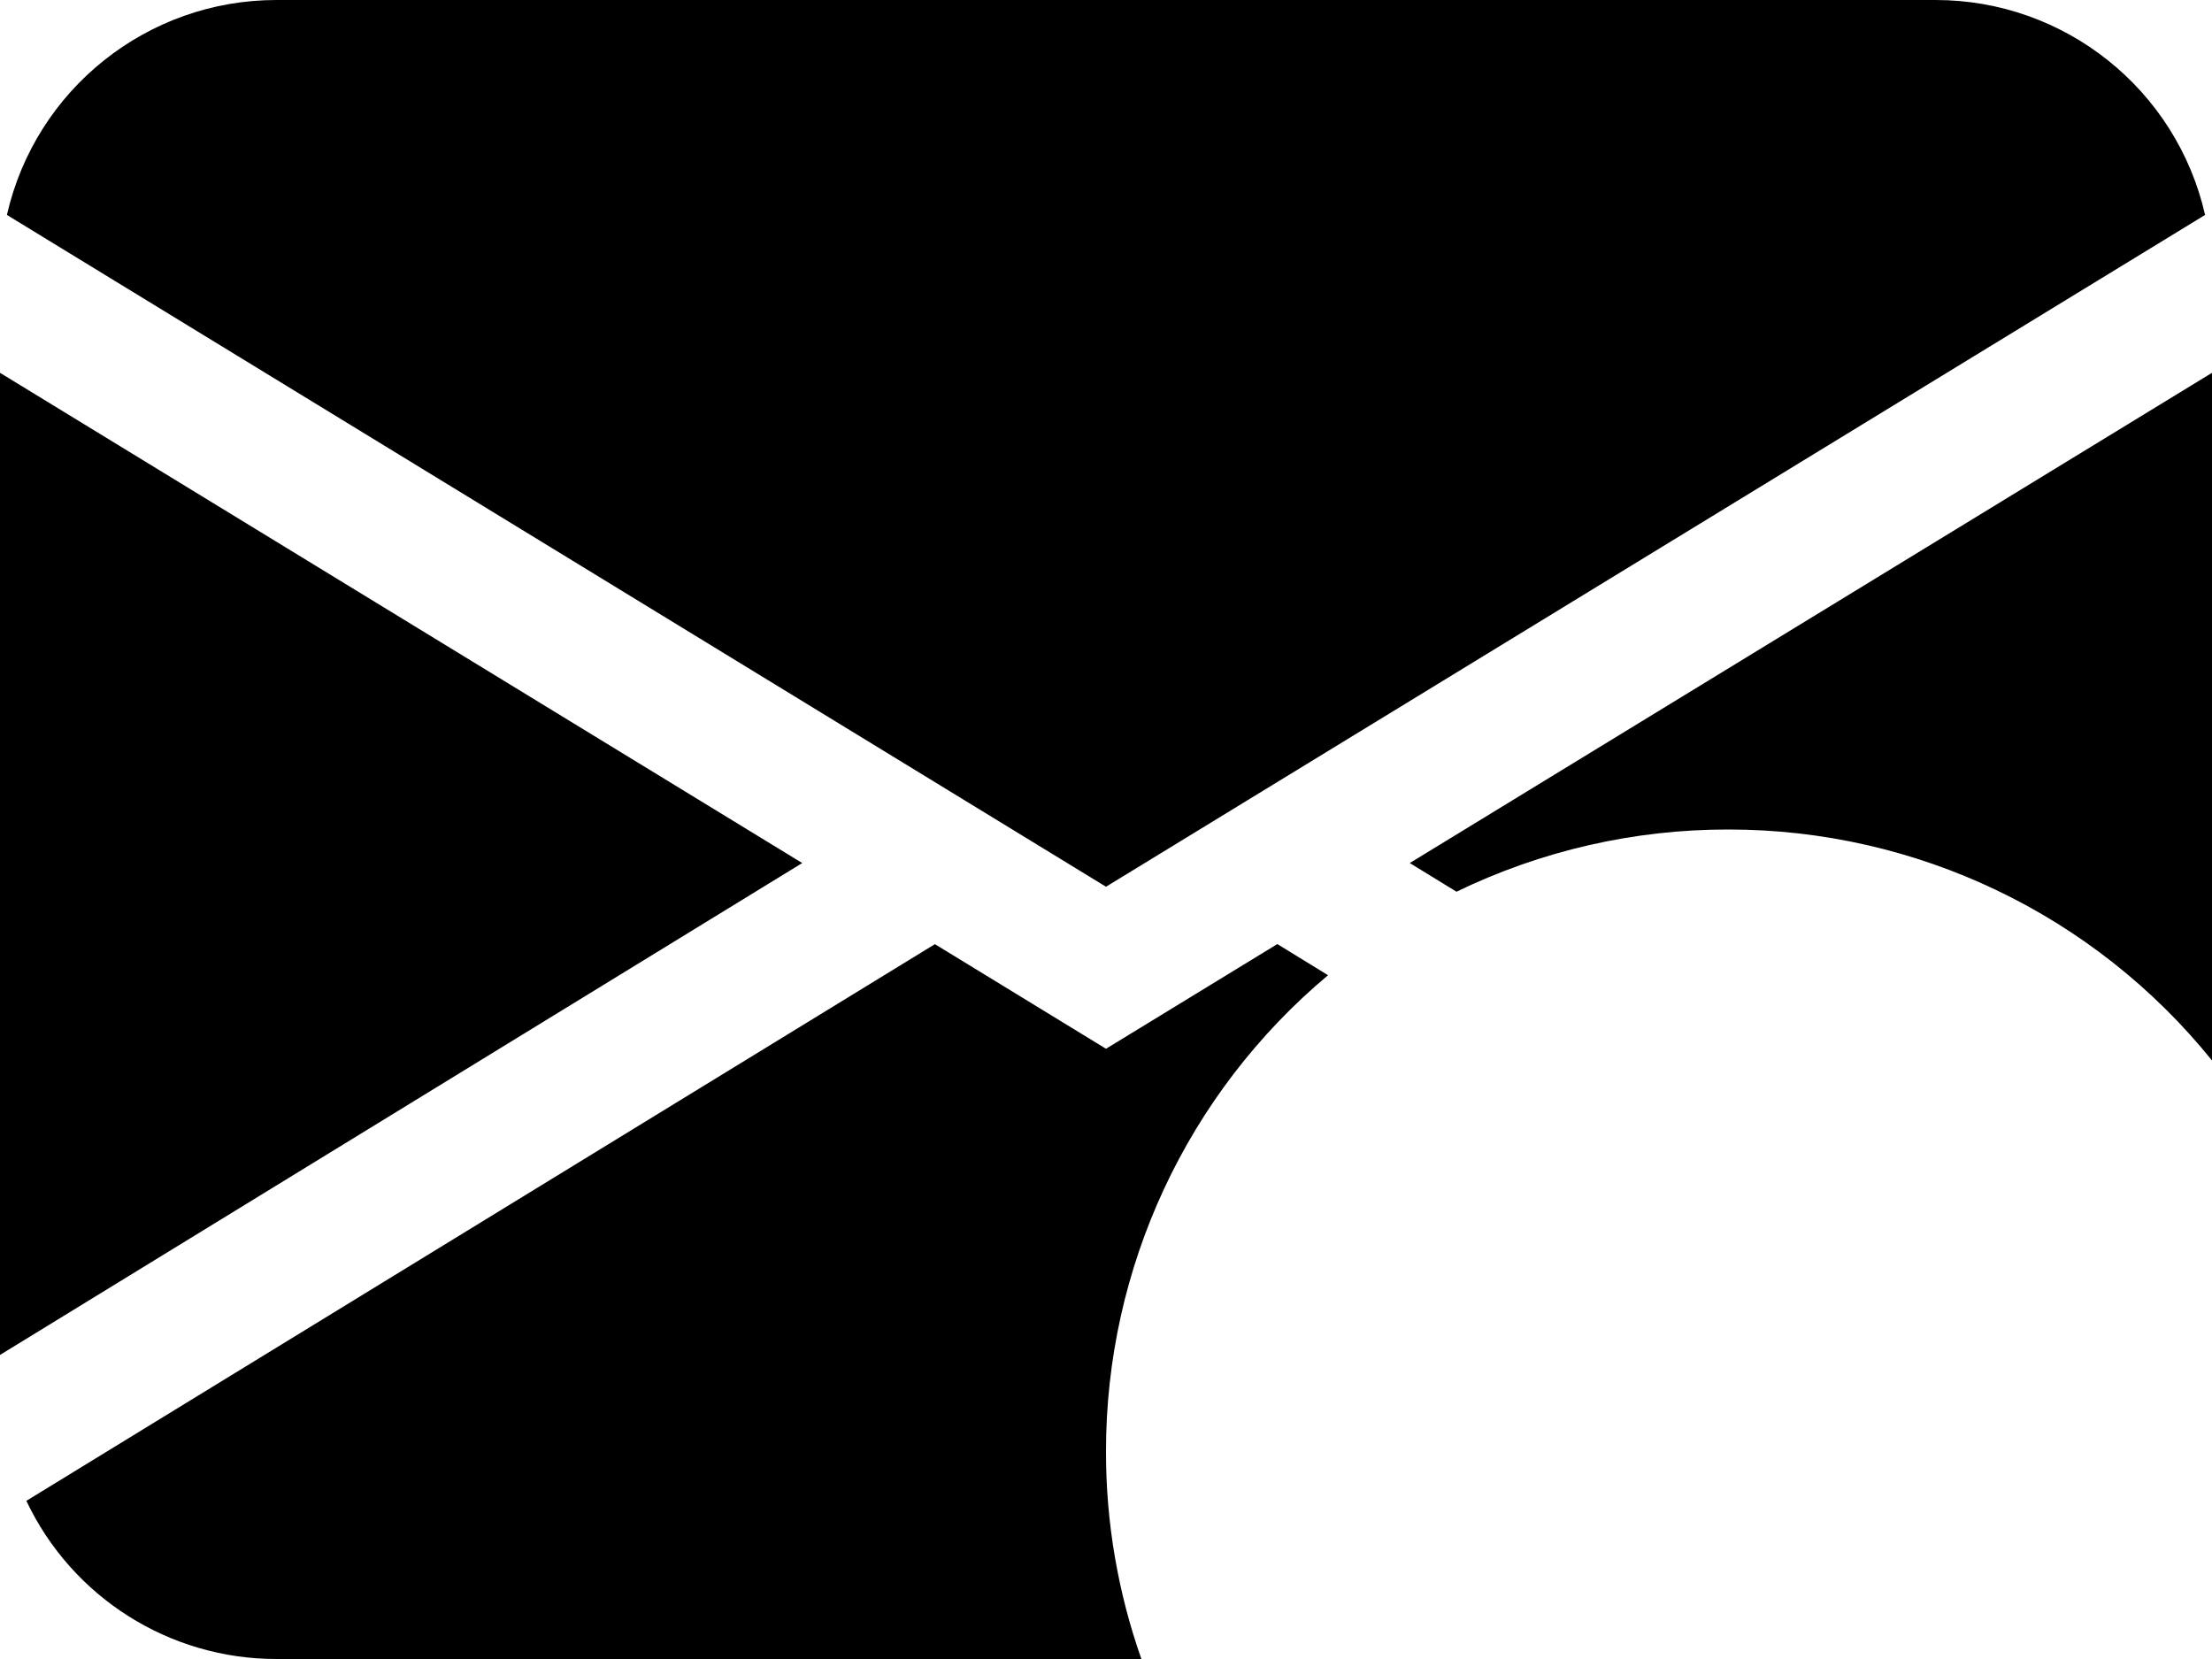 ﻿<?xml version="1.0" encoding="utf-8"?>
<svg version="1.1" xmlns:xlink="http://www.w3.org/1999/xlink" width="24px" height="18px" xmlns="http://www.w3.org/2000/svg">
  <defs>
    <pattern id="BGPattern" patternUnits="userSpaceOnUse" alignment="0 0" imageRepeat="None" />
    <mask fill="white" id="Clip5391">
      <path d="M 12 9.621  L 0.075 2.332  C 0.386 0.968  1.6 -9.4210274987354E-05  3 0  L 21 0  C 22.4 -9.4210274987354E-05  23.614 0.968  23.925 2.332  L 12 9.621  Z M 8.704 9.364  L 0 4.045  L 0 14.701  L 8.704 9.364  Z M 10.142 10.243  L 10.142 10.245  L 0.286 16.284  C 0.783 17.333  1.84 18.001  3 18  L 12.384 18  C 12.129 17.277  11.999 16.516  12 15.75  C 11.998 13.755  12.88 11.862  14.409 10.581  L 13.859 10.243  L 12 11.379  L 10.142 10.243  Z M 15.296 9.364  L 24 4.045  L 24 11.506  C 22.72 9.919  20.789 8.998  18.75 9  C 17.729 8.999  16.721 9.23  15.803 9.675  L 15.296 9.364  Z " fill-rule="evenodd" />
    </mask>
  </defs>
  <g>
    <path d="M 12 9.621  L 0.075 2.332  C 0.386 0.968  1.6 -9.4210274987354E-05  3 0  L 21 0  C 22.4 -9.4210274987354E-05  23.614 0.968  23.925 2.332  L 12 9.621  Z M 8.704 9.364  L 0 4.045  L 0 14.701  L 8.704 9.364  Z M 10.142 10.243  L 10.142 10.245  L 0.286 16.284  C 0.783 17.333  1.84 18.001  3 18  L 12.384 18  C 12.129 17.277  11.999 16.516  12 15.75  C 11.998 13.755  12.88 11.862  14.409 10.581  L 13.859 10.243  L 12 11.379  L 10.142 10.243  Z M 15.296 9.364  L 24 4.045  L 24 11.506  C 22.72 9.919  20.789 8.998  18.75 9  C 17.729 8.999  16.721 9.23  15.803 9.675  L 15.296 9.364  Z " fill-rule="nonzero" fill="rgba(0, 0, 0, 1)" stroke="none" class="fill" />
    <path d="M 12 9.621  L 0.075 2.332  C 0.386 0.968  1.6 -9.4210274987354E-05  3 0  L 21 0  C 22.4 -9.4210274987354E-05  23.614 0.968  23.925 2.332  L 12 9.621  Z " stroke-width="0" stroke-dasharray="0" stroke="rgba(255, 255, 255, 0)" fill="none" class="stroke" mask="url(#Clip5391)" />
    <path d="M 8.704 9.364  L 0 4.045  L 0 14.701  L 8.704 9.364  Z " stroke-width="0" stroke-dasharray="0" stroke="rgba(255, 255, 255, 0)" fill="none" class="stroke" mask="url(#Clip5391)" />
    <path d="M 10.142 10.243  L 10.142 10.245  L 0.286 16.284  C 0.783 17.333  1.84 18.001  3 18  L 12.384 18  C 12.129 17.277  11.999 16.516  12 15.75  C 11.998 13.755  12.88 11.862  14.409 10.581  L 13.859 10.243  L 12 11.379  L 10.142 10.243  Z " stroke-width="0" stroke-dasharray="0" stroke="rgba(255, 255, 255, 0)" fill="none" class="stroke" mask="url(#Clip5391)" />
    <path d="M 15.296 9.364  L 24 4.045  L 24 11.506  C 22.72 9.919  20.789 8.998  18.75 9  C 17.729 8.999  16.721 9.23  15.803 9.675  L 15.296 9.364  Z " stroke-width="0" stroke-dasharray="0" stroke="rgba(255, 255, 255, 0)" fill="none" class="stroke" mask="url(#Clip5391)" />
  </g>
</svg>